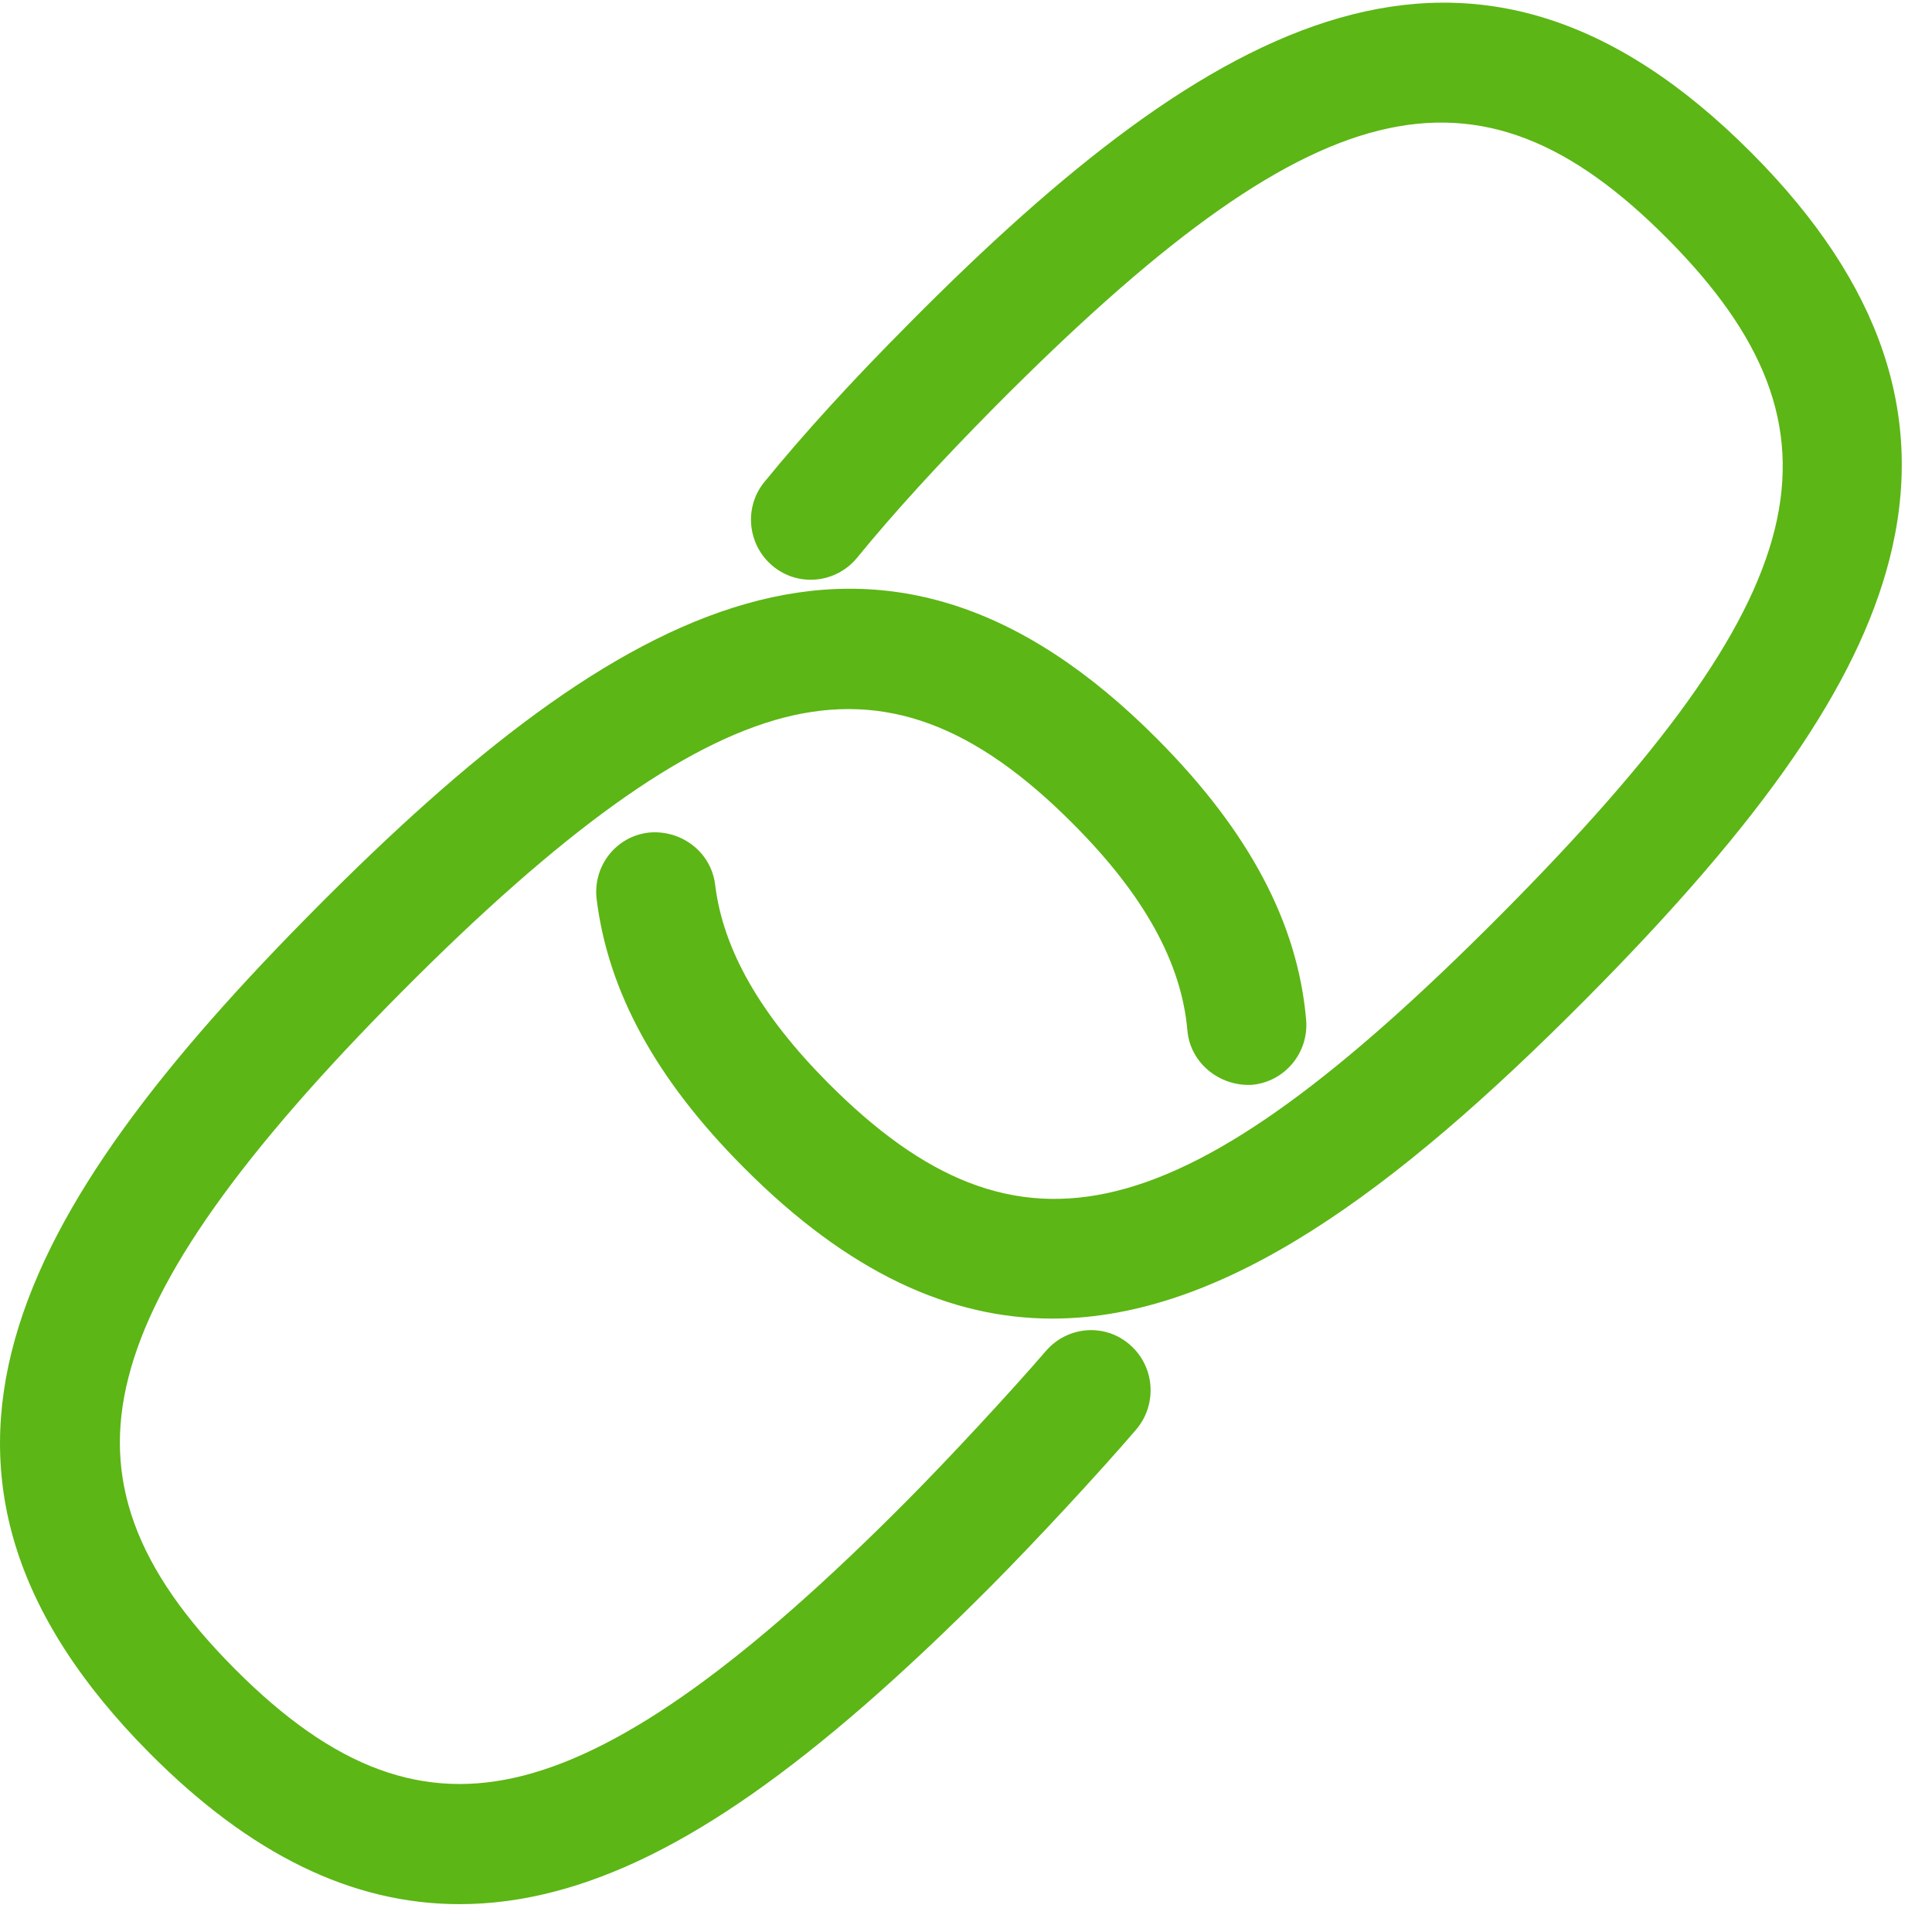 <?xml version="1.0" encoding="UTF-8"?>
<svg width="24px" height="24px" viewBox="0 0 24 24" version="1.1" xmlns="http://www.w3.org/2000/svg" xmlns:xlink="http://www.w3.org/1999/xlink">
    <title>2.Regular/Link enlace_2Regular</title>
    <g id="Symbols" stroke="none" stroke-width="1" fill="none" fill-rule="evenodd">
        <g id="2.Regular/Link-enlace_2Regular" fill="#5CB615" fill-rule="nonzero">
            <path d="M12.992,16.783 C13.261,16.471 13.728,16.434 14.037,16.706 C14.346,16.975 14.38,17.445 14.114,17.758 C13.657,18.292 12.864,19.146 12.313,19.701 C10.097,21.926 8.424,23.099 6.884,23.499 C6.484,23.603 6.094,23.654 5.708,23.654 C4.373,23.654 3.109,23.035 1.862,21.782 C-1.613,18.286 0.178,15.052 3.936,11.271 C7.694,7.492 10.911,5.691 14.383,9.187 C15.516,10.329 16.121,11.466 16.225,12.666 C16.262,13.076 15.96,13.439 15.553,13.476 C15.153,13.499 14.783,13.207 14.75,12.797 C14.676,11.96 14.215,11.123 13.338,10.242 C12.104,8.998 10.995,8.592 9.738,8.914 C8.484,9.24 6.975,10.323 4.985,12.326 C2.995,14.329 1.919,15.845 1.597,17.106 C1.271,18.37 1.677,19.486 2.914,20.729 C4.151,21.973 5.261,22.38 6.514,22.054 C7.768,21.728 9.277,20.645 11.267,18.642 C11.785,18.121 12.561,17.284 12.992,16.783 L12.992,16.783 Z M21.765,1.906 C23.371,3.523 23.929,5.173 23.469,6.958 C23.069,8.508 21.906,10.192 19.691,12.42 C17.338,14.787 15.197,16.38 13.072,16.38 C11.805,16.38 10.541,15.812 9.24,14.504 C8.151,13.412 7.556,12.323 7.412,11.173 C7.361,10.763 7.65,10.39 8.057,10.343 C8.461,10.303 8.834,10.582 8.884,10.992 C8.982,11.795 9.442,12.602 10.286,13.452 C12.666,15.842 14.692,15.334 18.639,11.368 C22.585,7.398 23.089,5.358 20.713,2.965 C18.339,0.575 16.306,1.079 12.363,5.049 C11.671,5.748 11.109,6.363 10.645,6.931 C10.383,7.247 9.916,7.294 9.6,7.032 C9.284,6.77 9.237,6.299 9.499,5.983 C9.993,5.378 10.585,4.729 11.314,3.997 C15.072,0.212 18.289,-1.59 21.765,1.906 Z" id="Link-enlace_2Regular"></path>
        </g>
    </g>
</svg>